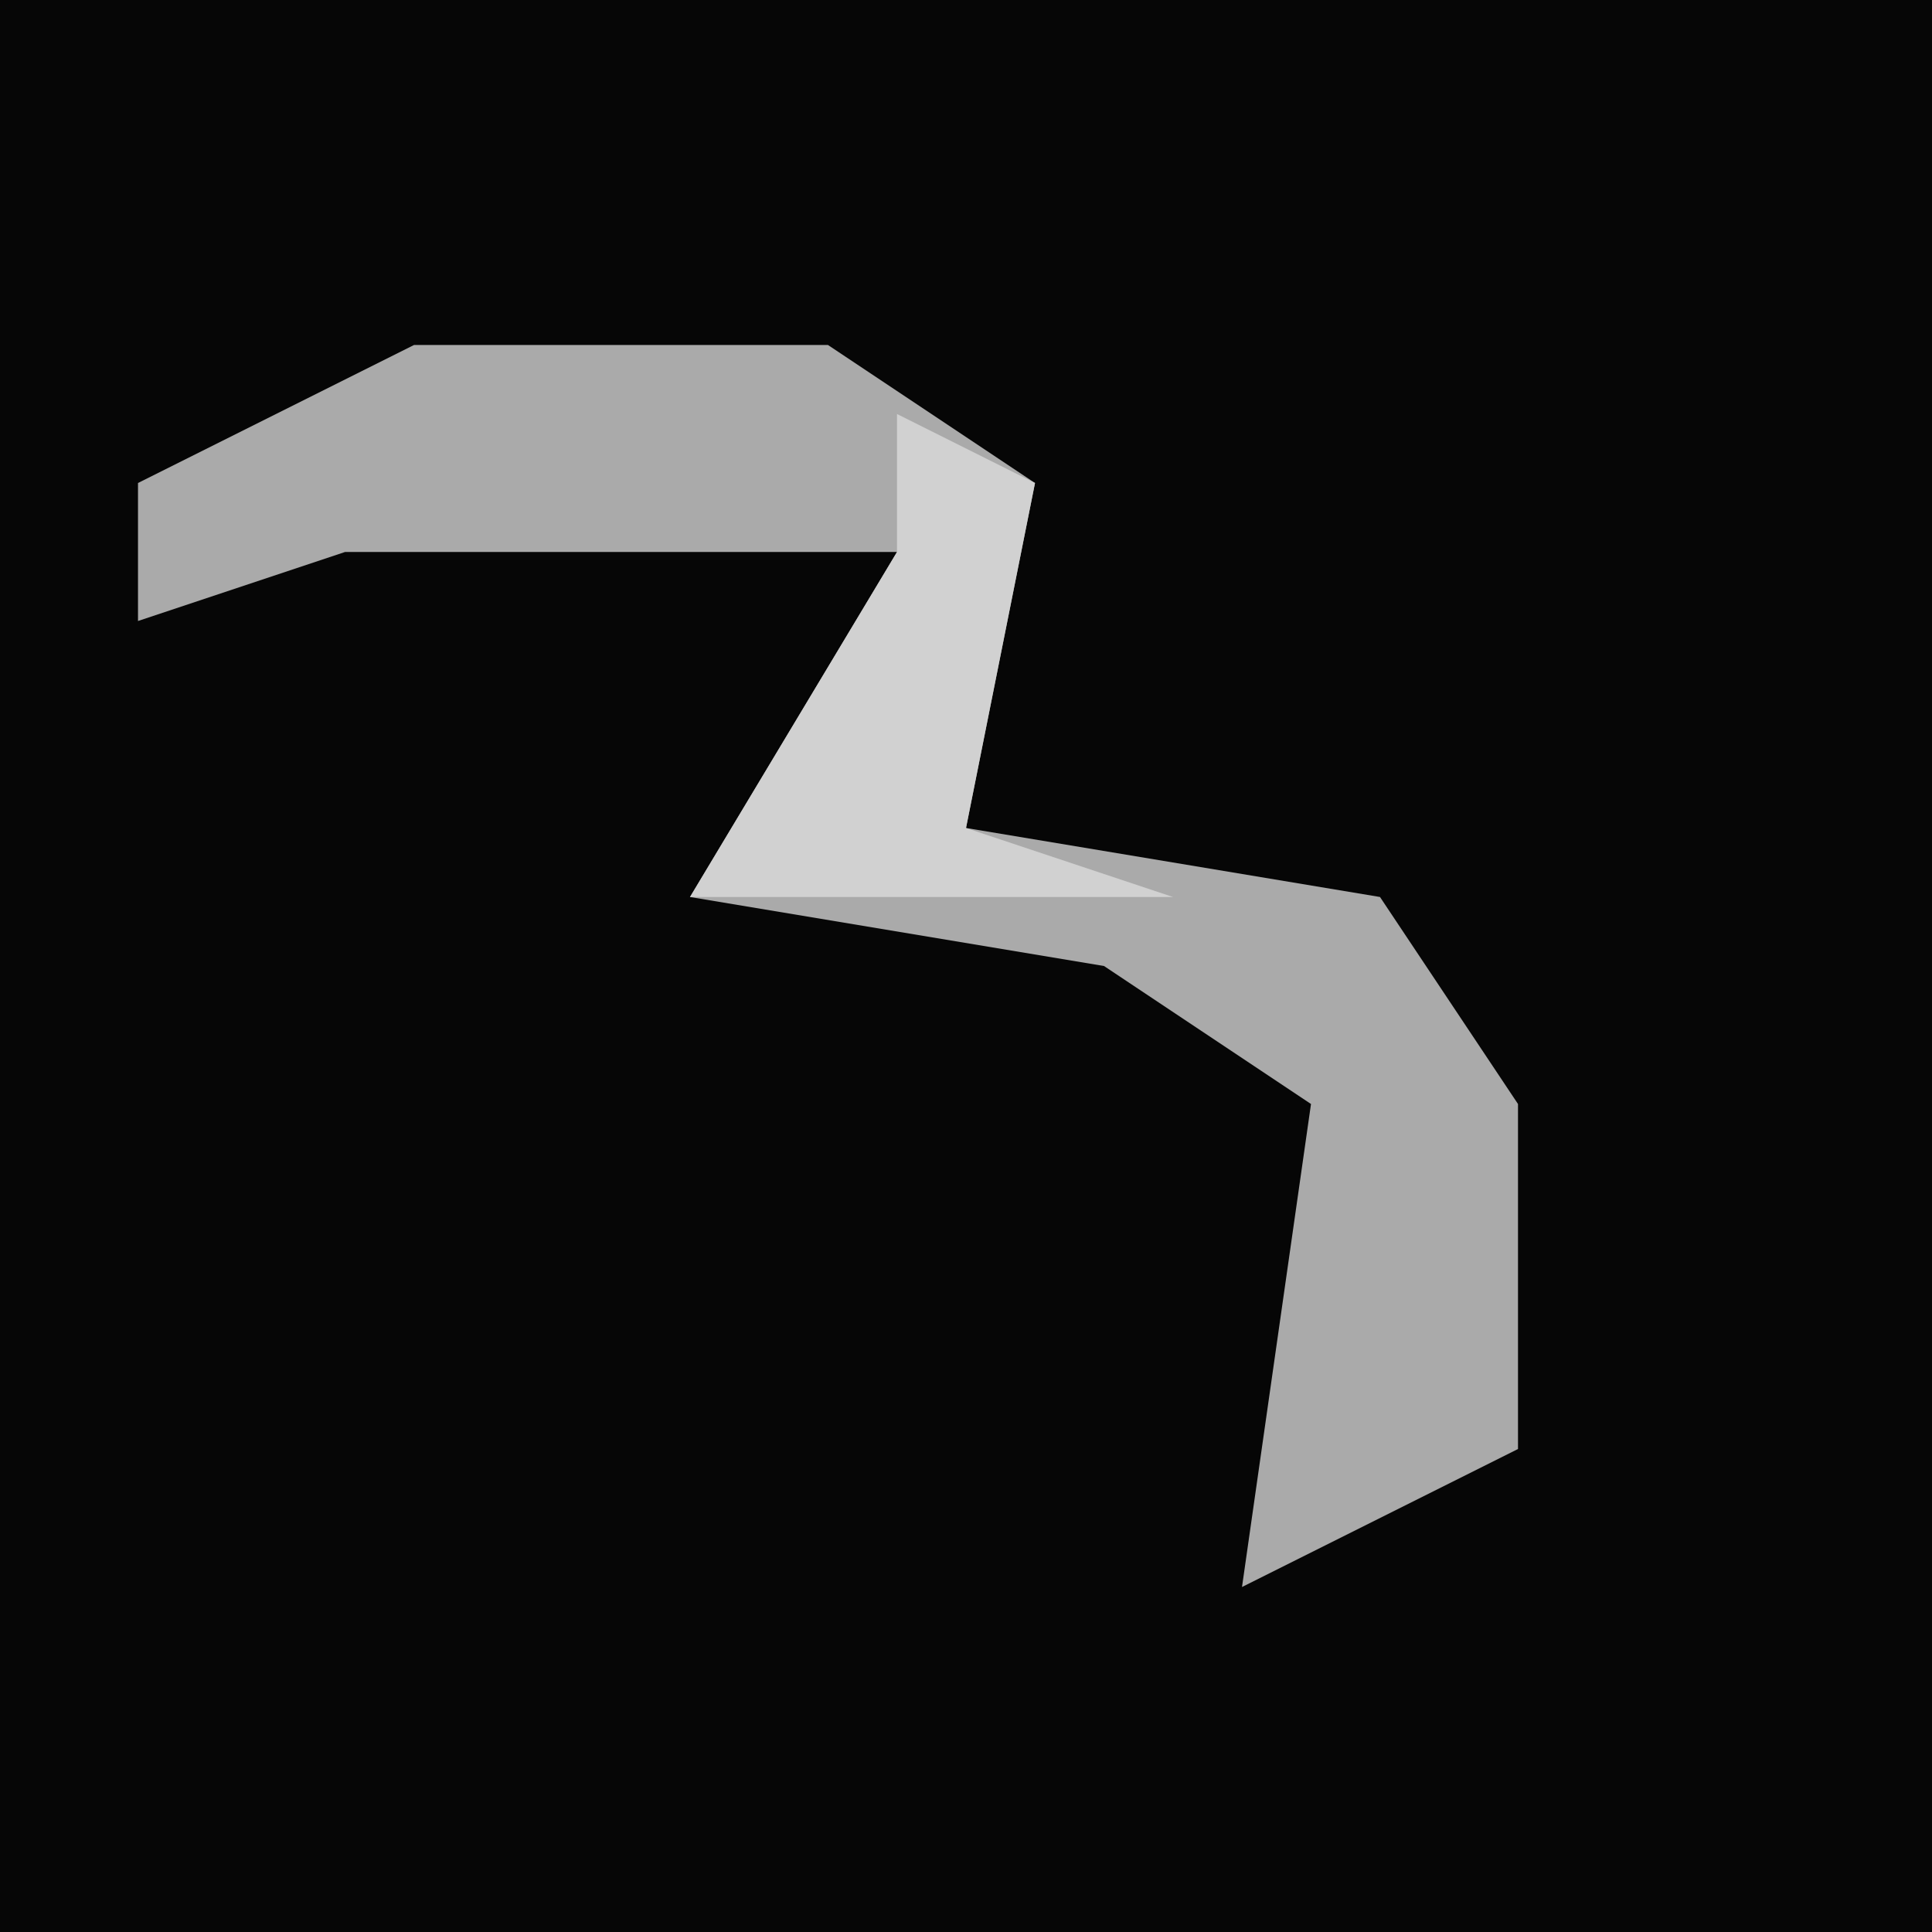 <?xml version="1.0" encoding="UTF-8"?>
<svg version="1.1" xmlns="http://www.w3.org/2000/svg" width="28" height="28">
<path d="M0,0 L28,0 L28,28 L0,28 Z " fill="#060606" transform="translate(0,0)"/>
<path d="M0,0 L6,0 L9,2 L8,7 L14,8 L16,11 L16,16 L12,18 L13,11 L10,9 L4,8 L7,3 L-1,3 L-4,4 L-4,2 Z " fill="#AAAAAA" transform="translate(6,5)"/>
<path d="M0,0 L2,1 L1,6 L4,7 L-3,7 L0,2 Z " fill="#D1D1D1" transform="translate(13,6)"/>
</svg>
